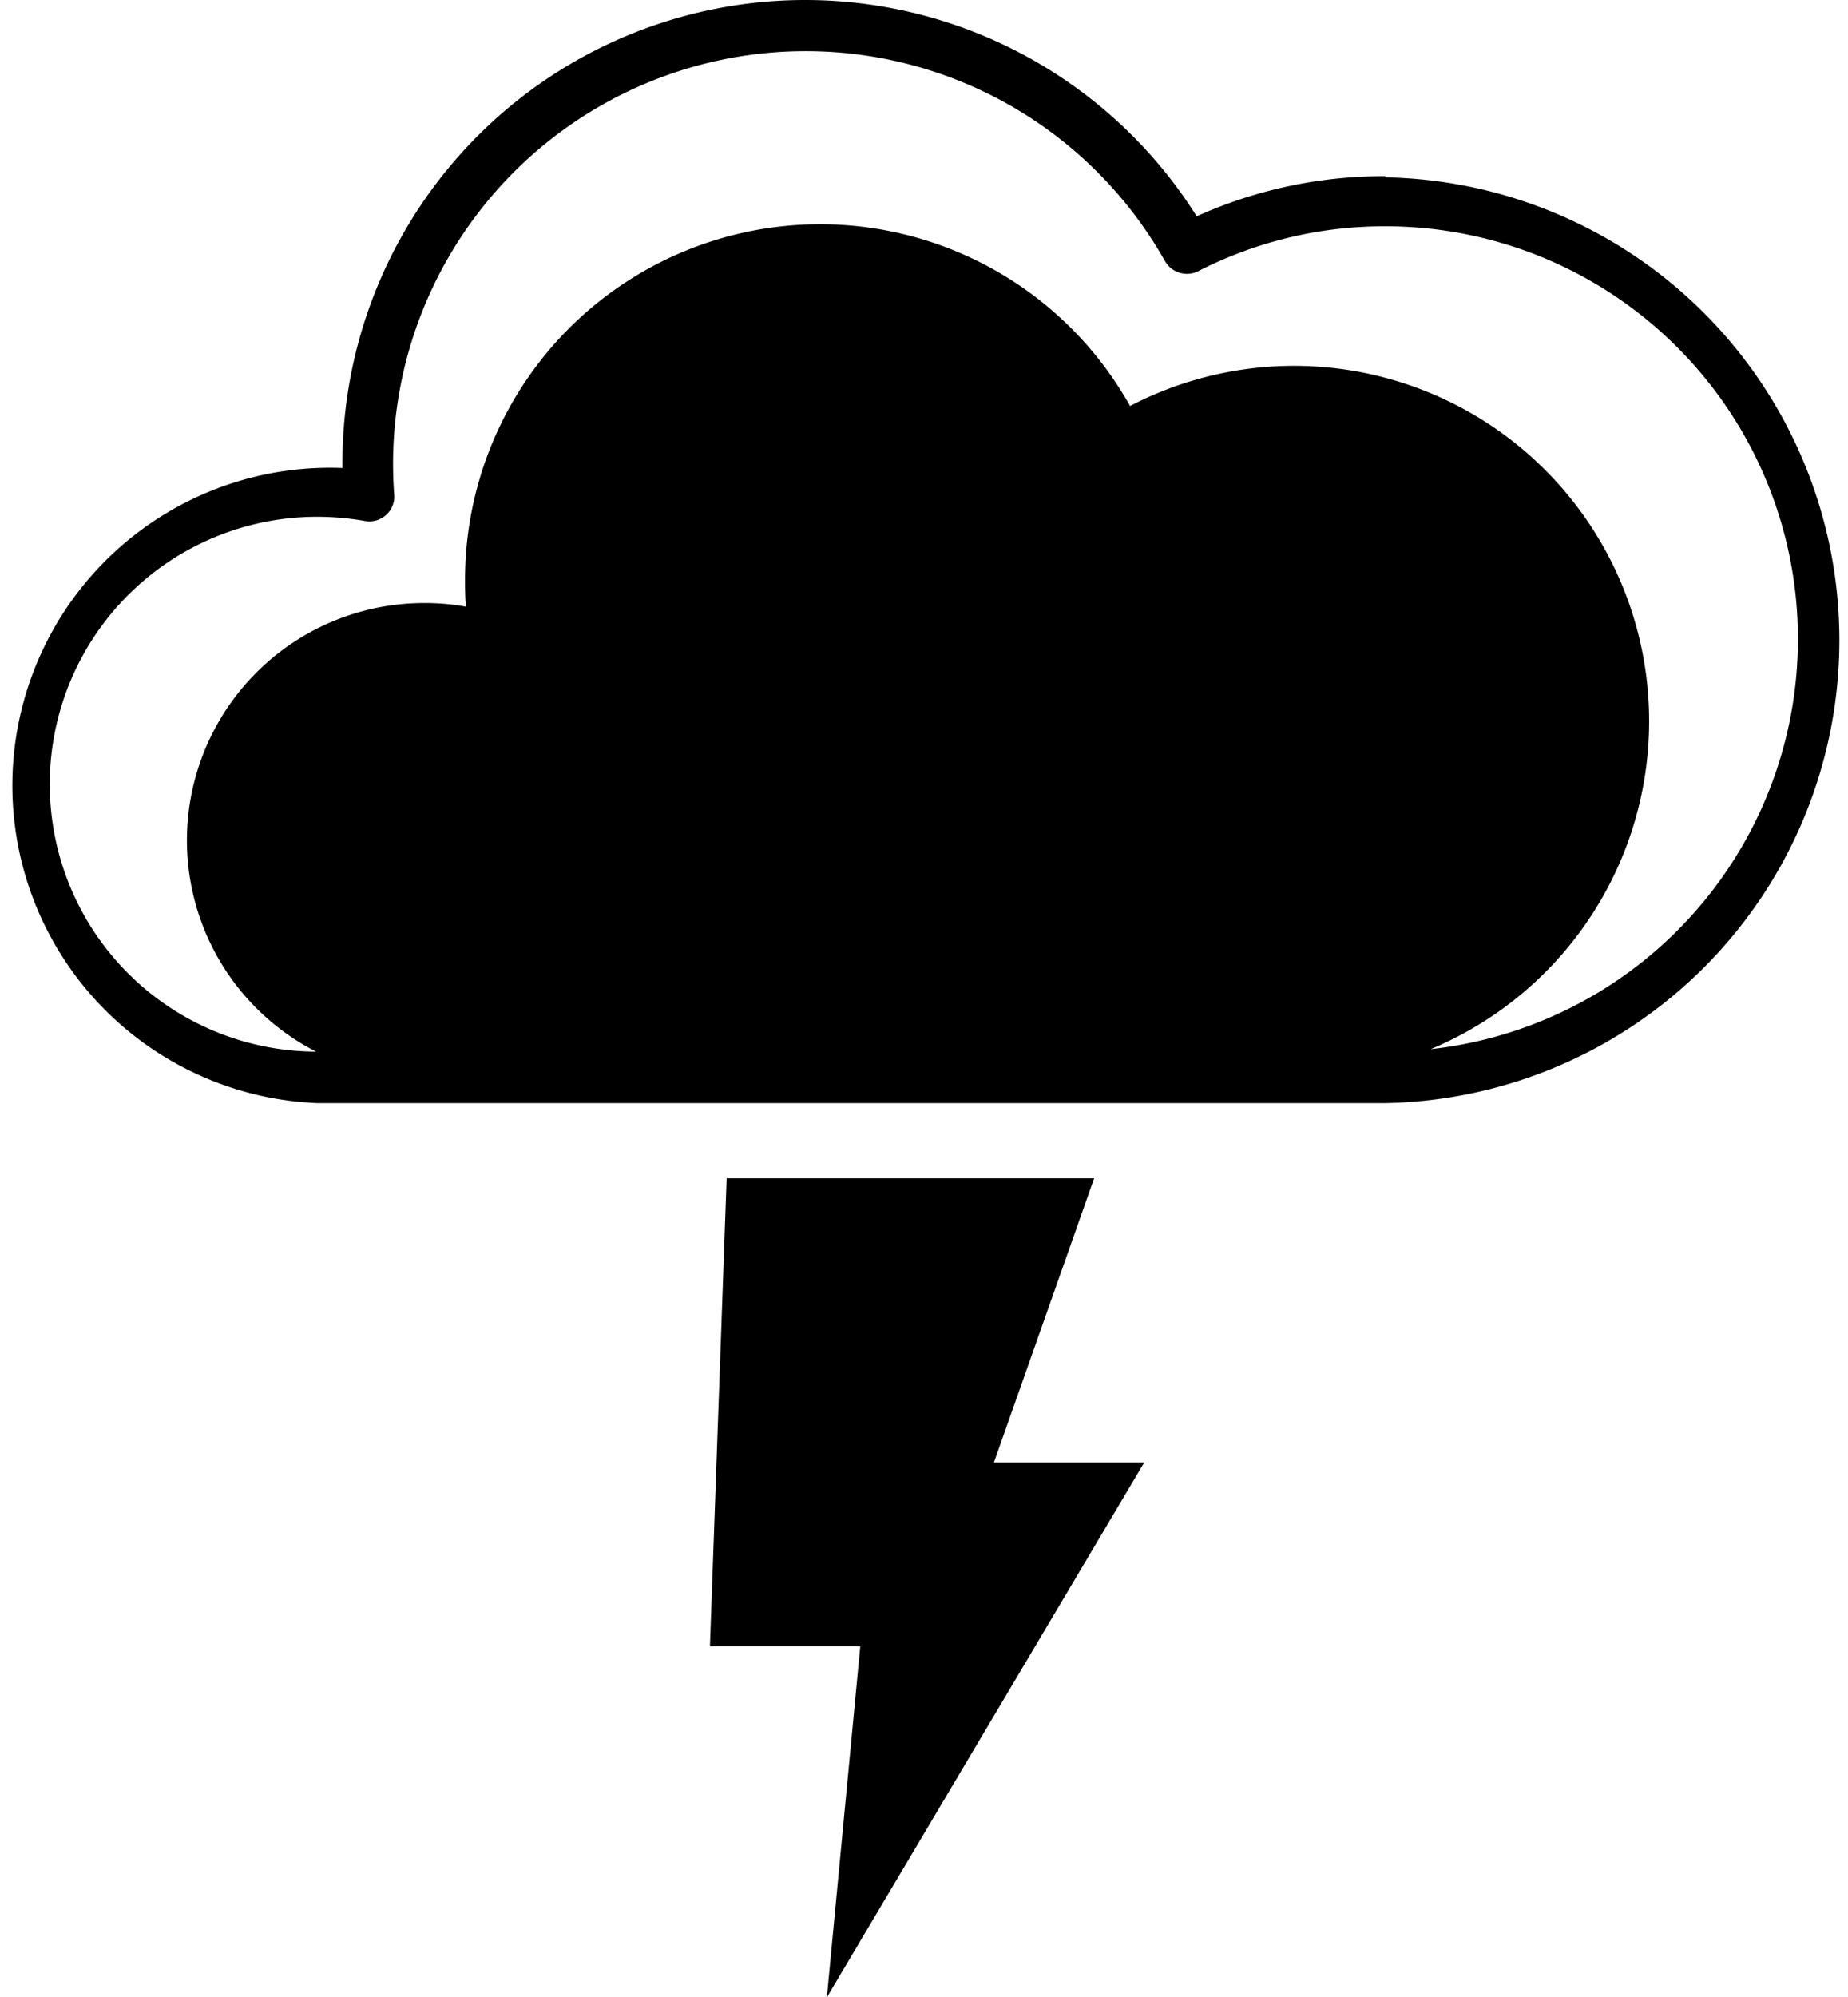 <svg xmlns="http://www.w3.org/2000/svg" viewBox="0 0 110.63 119.5"><g id="Layer_2" data-name="Layer 2"><g id="Layer_1-2" data-name="Layer 1"><path d="M82.94,10.54a27.3,27.3,0,0,0-11.3,2.4A27.7,27.7,0,0,0,20.5,27.7V28a19,19,0,1,0-1.49,38H82.94a27.7,27.7,0,0,0,0-55.39Zm2.71,52.23a21.26,21.26,0,1,0-18-38.48,21.26,21.26,0,0,0-39.81,10.4c0,.54,0,1.08.06,1.61a13.65,13.65,0,0,0-2.49-.22,14.2,14.2,0,0,0-6.49,26.84,16,16,0,0,1,.12-32,16.65,16.65,0,0,1,2.8.25,1.49,1.49,0,0,0,1.76-1.58c-.05-.63-.07-1.26-.07-1.87A24.7,24.7,0,0,1,69.74,15.62a1.51,1.51,0,0,0,2,.6,24.43,24.43,0,0,1,11.21-2.68,24.69,24.69,0,0,1,2.71,49.23Z"/><polygon points="65.5 70.5 43.5 70.5 42.5 98.5 51.5 98.5 49.5 119.5 68.5 87.5 59.5 87.5 65.5 70.5"/></g></g></svg>